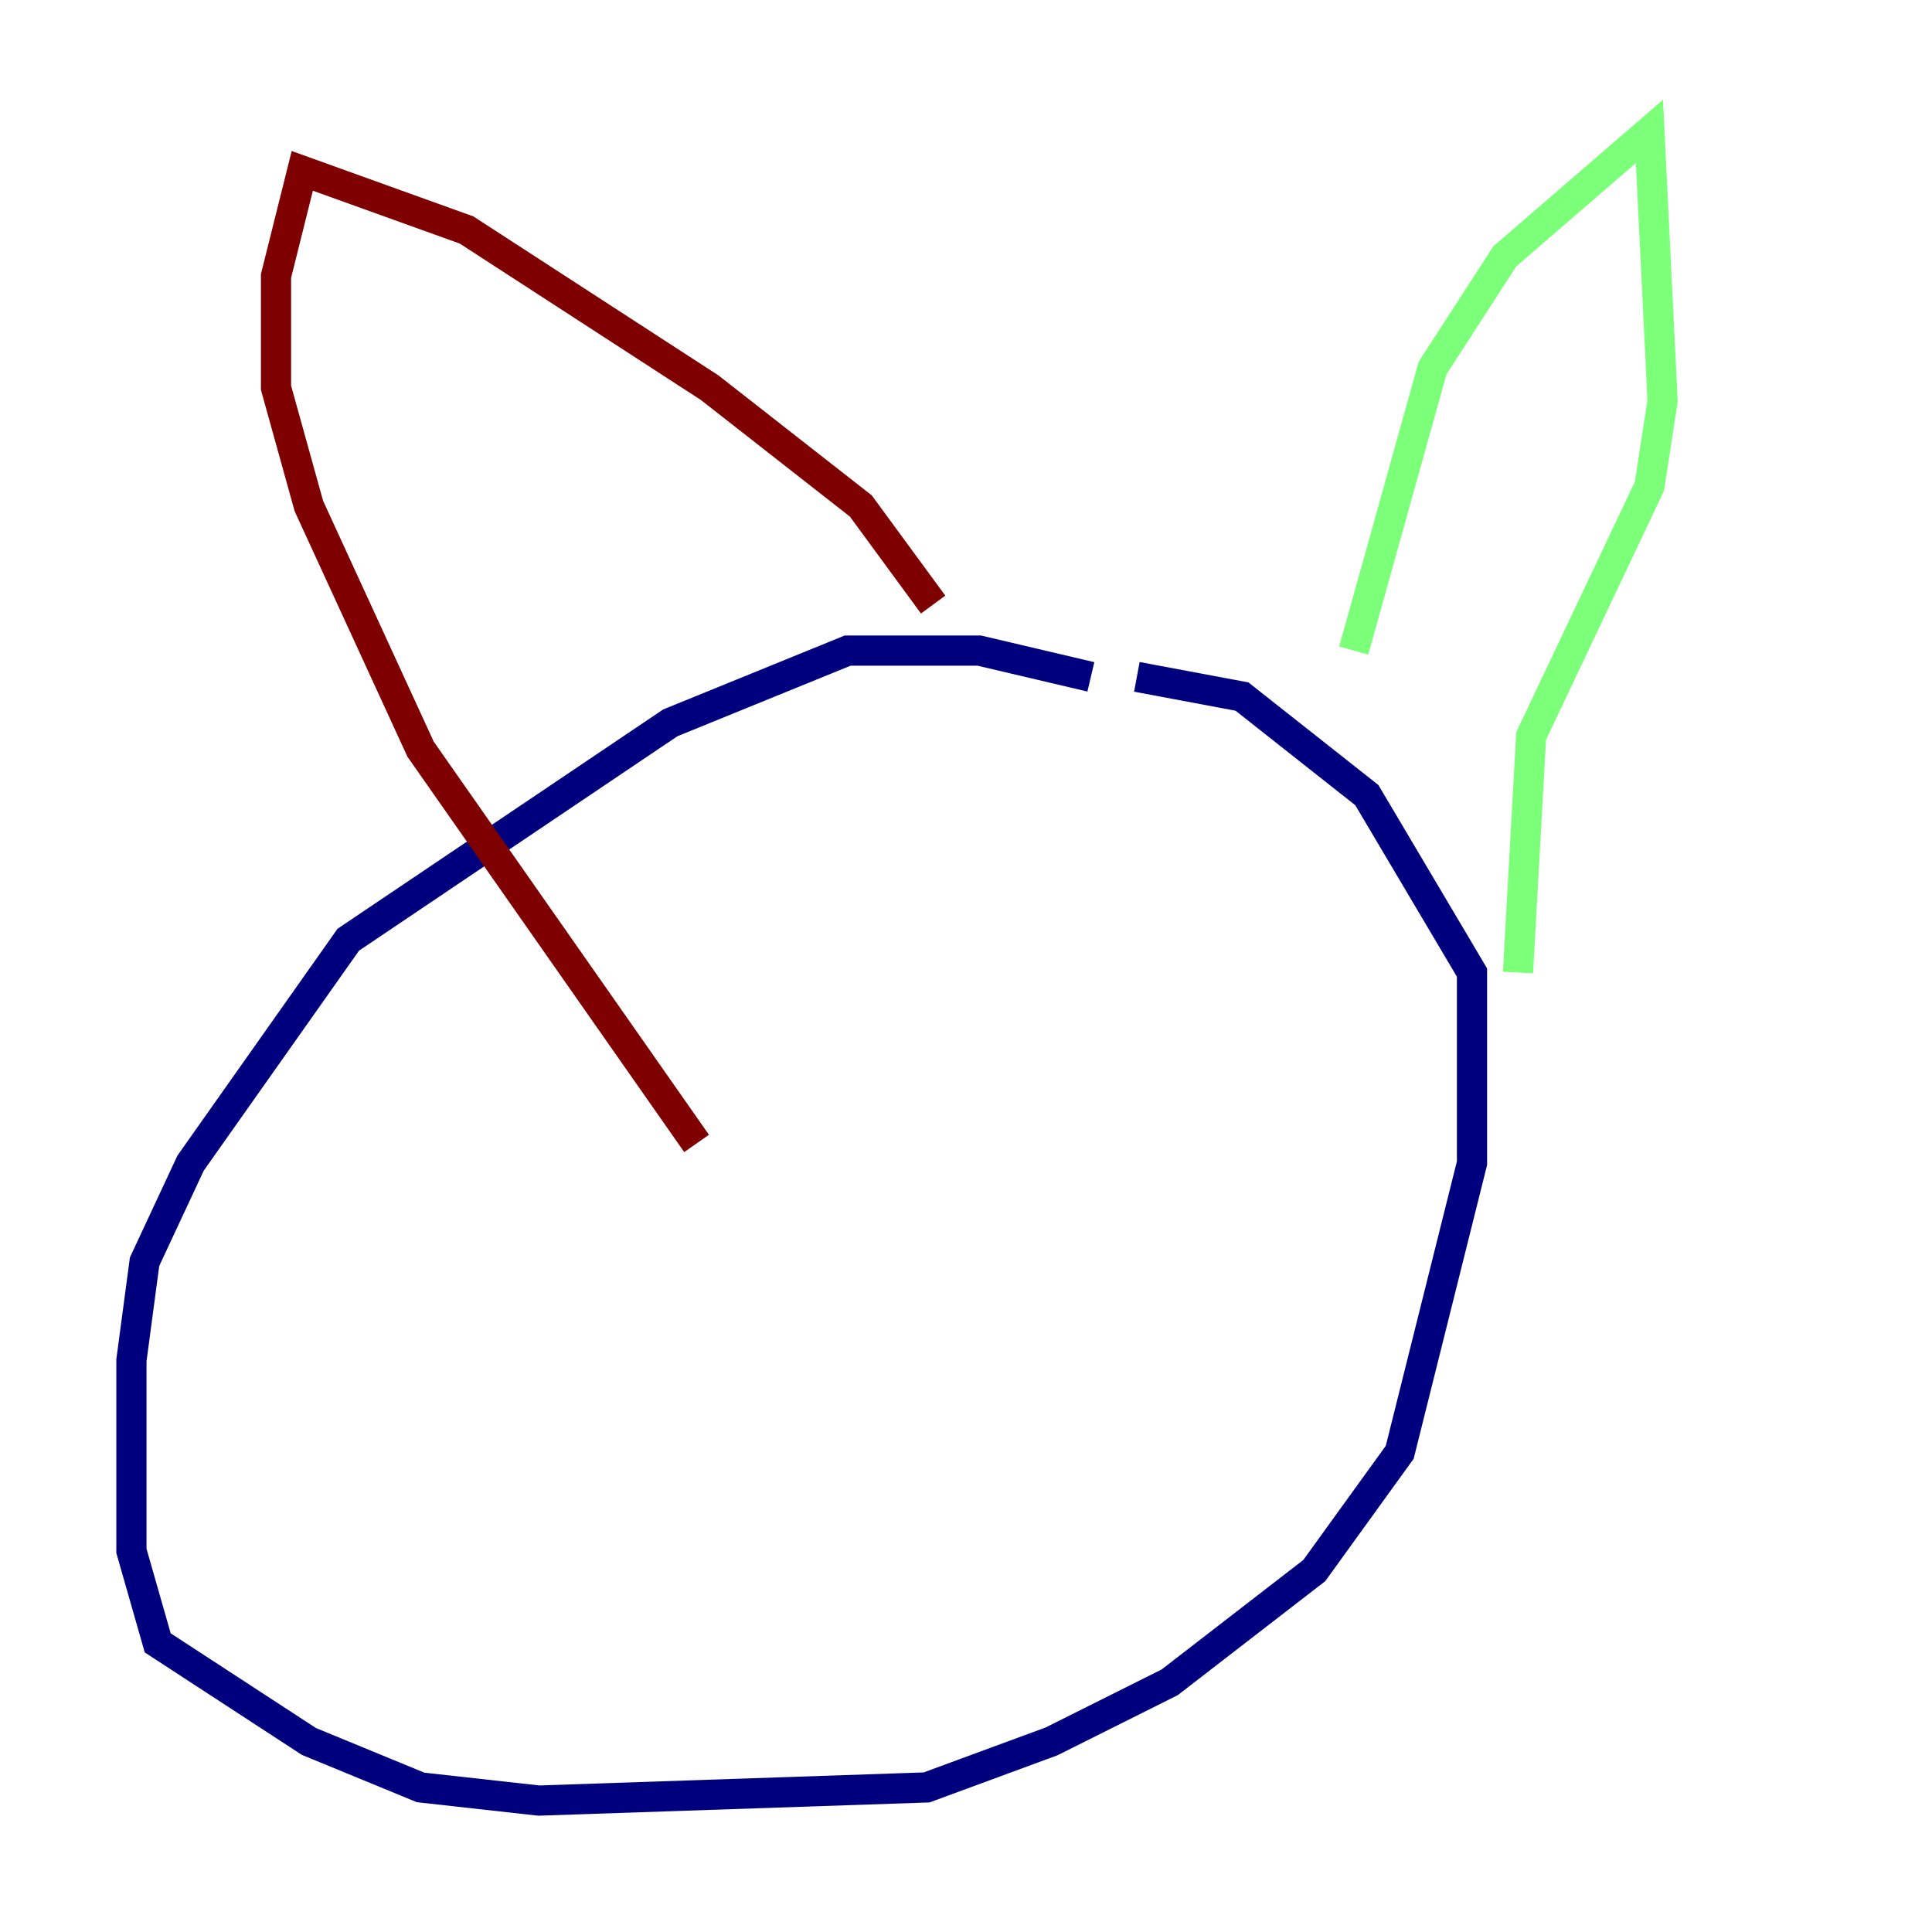 <?xml version="1.0" encoding="utf-8" ?>
<svg baseProfile="tiny" height="128" version="1.2" viewBox="0,0,128,128" width="128" xmlns="http://www.w3.org/2000/svg" xmlns:ev="http://www.w3.org/2001/xml-events" xmlns:xlink="http://www.w3.org/1999/xlink"><defs /><polyline fill="none" points="72.272,44.843 64.871,43.102 56.163,43.102 44.408,47.891 23.075,62.258 12.626,77.061 9.578,83.592 8.707,90.122 8.707,102.748 10.449,108.844 20.463,115.374 27.864,118.422 35.701,119.293 61.388,118.422 69.66,115.374 77.497,111.456 87.075,104.054 92.735,96.218 97.524,77.061 97.524,64.435 90.558,52.68 82.286,46.15 75.32,44.843" stroke="#00007f" stroke-width="2" /><polyline fill="none" points="89.687,43.102 94.912,24.381 99.701,16.98 109.279,8.707 110.15,26.558 109.279,32.218 101.442,48.762 100.571,64.435" stroke="#7cff79" stroke-width="2" /><polyline fill="none" points="61.823,40.054 57.034,33.524 47.02,25.687 30.912,15.238 20.027,11.32 18.286,18.286 18.286,25.687 20.463,33.524 27.864,49.633 46.15,75.755" stroke="#7f0000" stroke-width="2" /></svg>